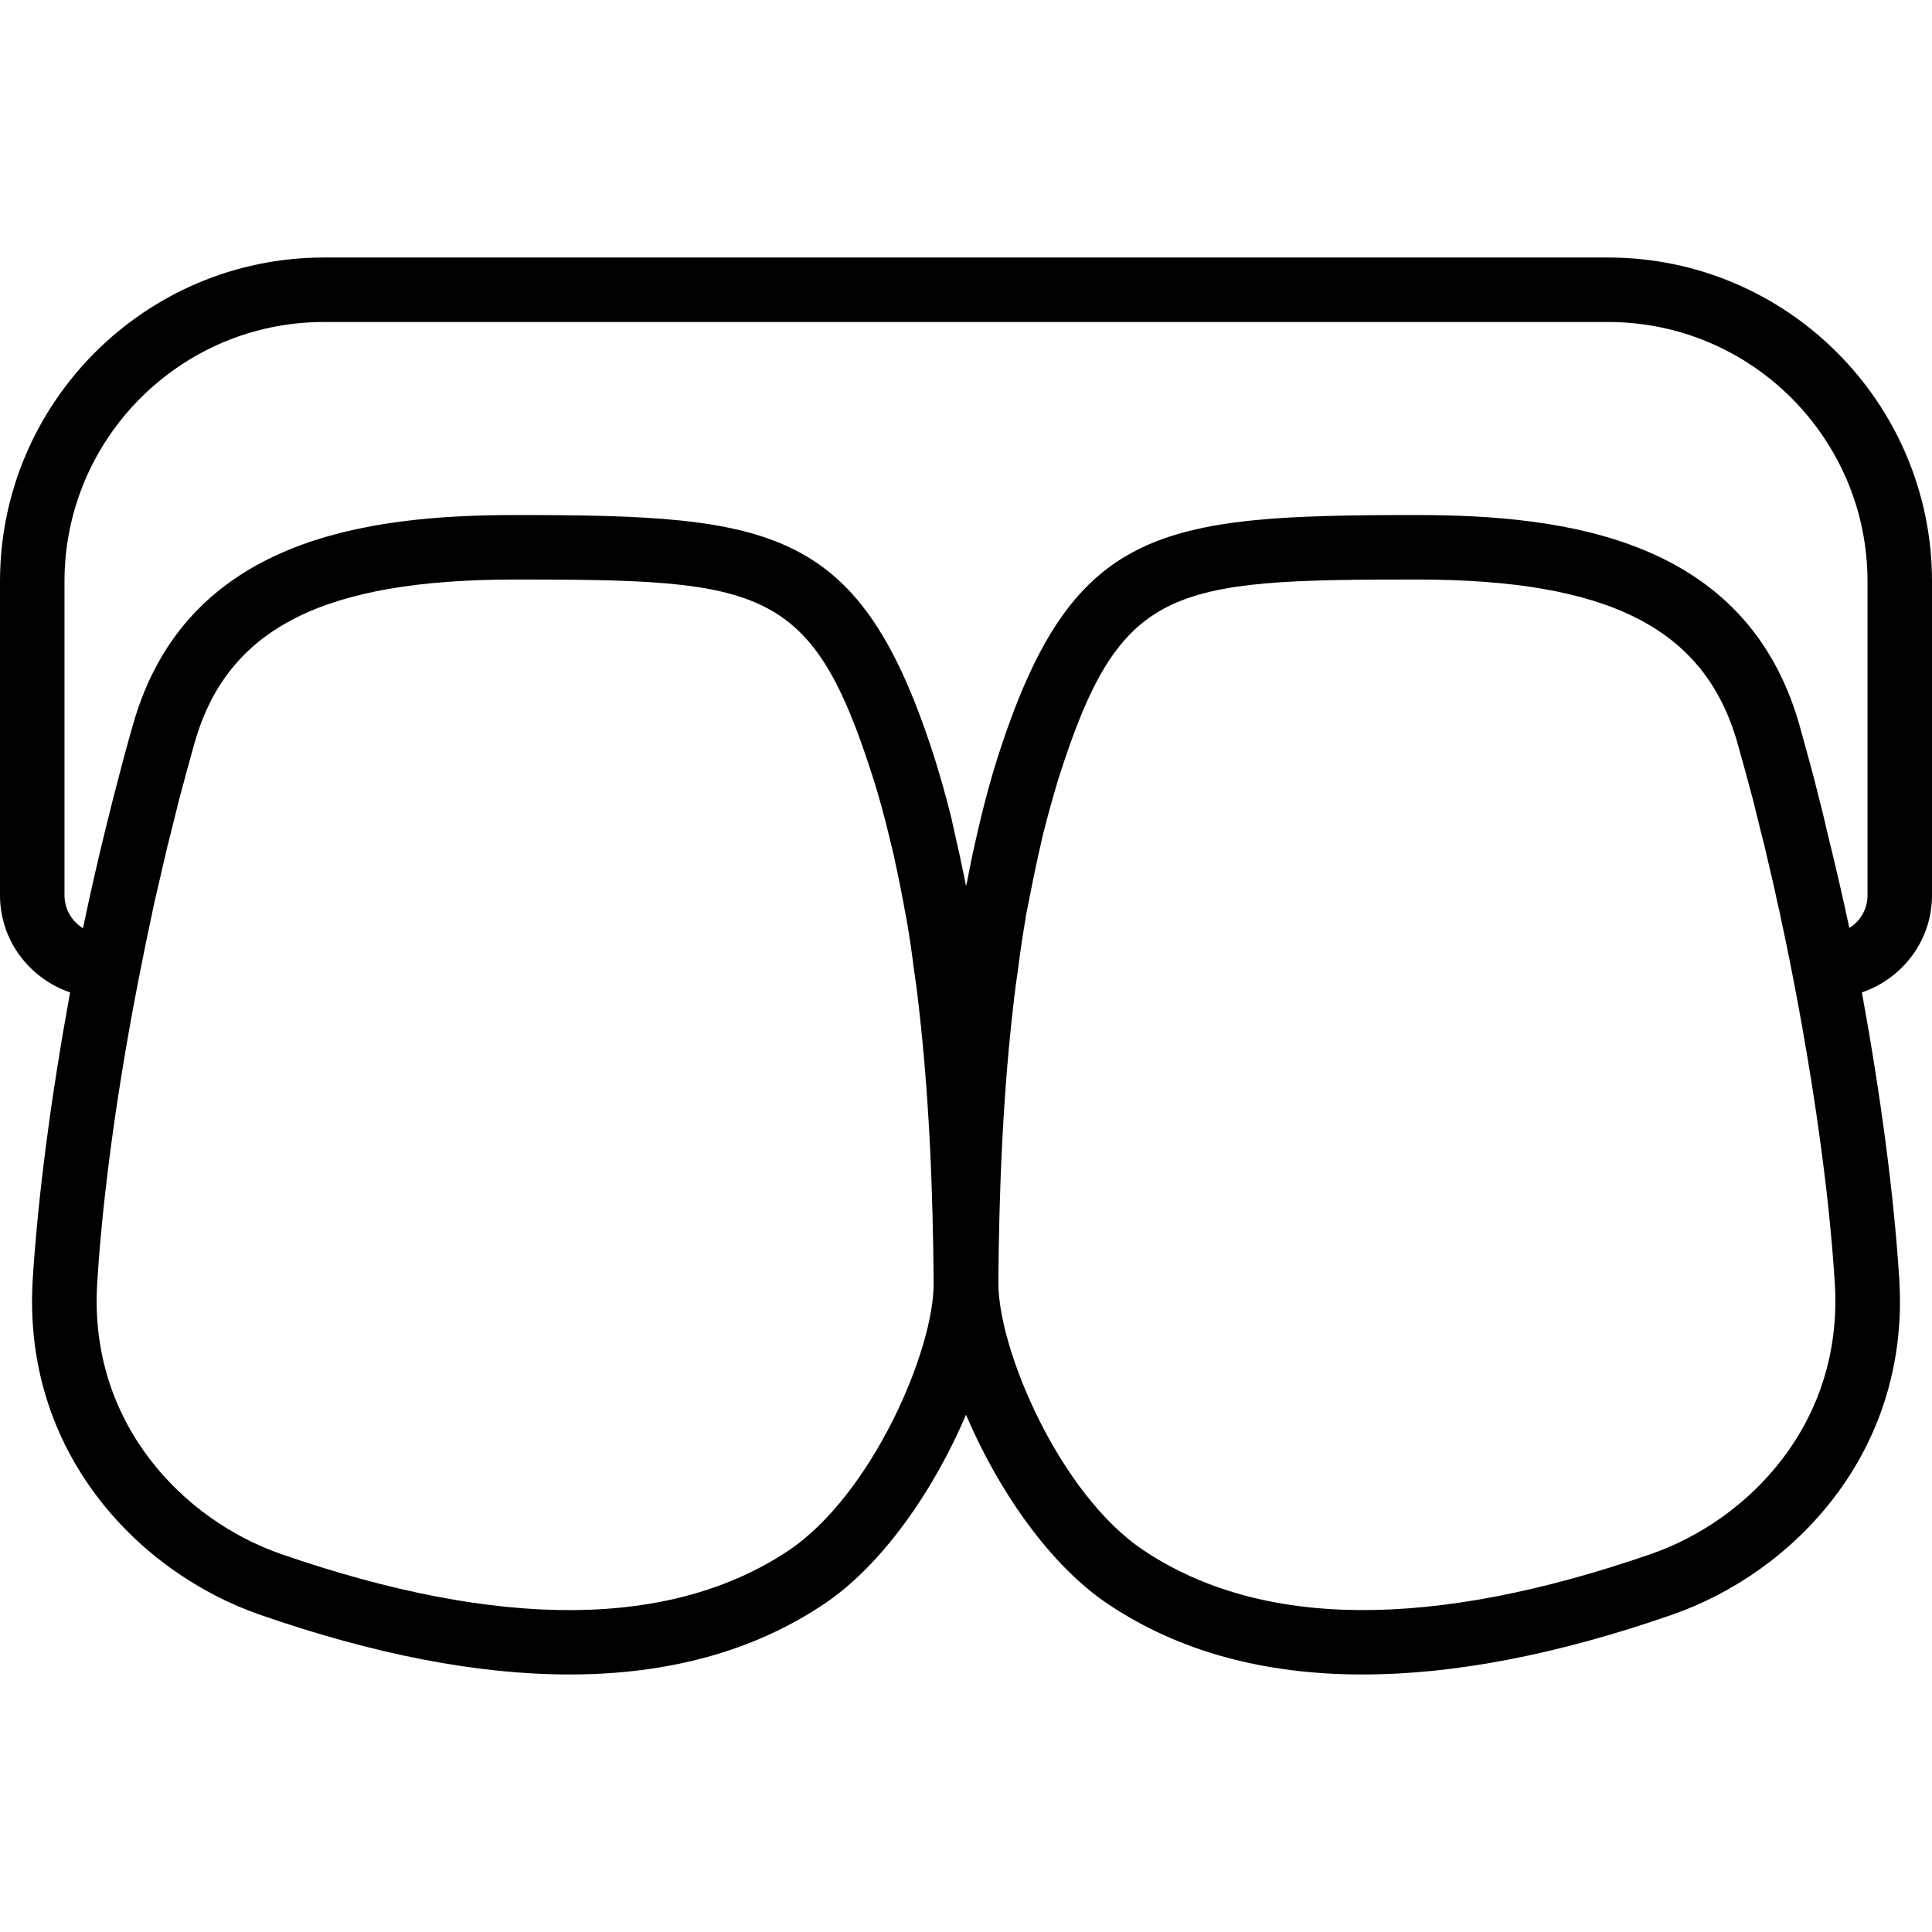 <svg xmlns="http://www.w3.org/2000/svg" width="32" height="32" viewBox="0 0 24 24">
    <path d="M 19.977 3.199 L 4.023 3.199 C 1.805 3.199 0 5.004 0 7.223 L 0 11.121 C 0 11.684 0.367 12.156 0.871 12.328 C 0.641 13.586 0.473 14.828 0.406 15.902 C 0.277 18.051 1.73 19.539 3.23 20.059 C 4.656 20.555 5.938 20.801 7.074 20.801 C 8.301 20.801 9.359 20.512 10.23 19.93 C 10.965 19.441 11.609 18.496 12 17.574 C 12.391 18.496 13.035 19.441 13.77 19.93 C 14.641 20.512 15.695 20.801 16.926 20.801 C 18.062 20.801 19.344 20.555 20.77 20.059 C 22.27 19.539 23.723 18.051 23.594 15.902 C 23.527 14.828 23.359 13.586 23.129 12.328 C 23.633 12.156 24 11.684 24 11.121 L 24 7.223 C 24 5.004 22.195 3.199 19.977 3.199 Z M 9.789 19.266 C 8.328 20.234 6.211 20.246 3.492 19.305 C 2.277 18.883 1.102 17.68 1.207 15.949 C 1.277 14.801 1.473 13.41 1.75 12.023 C 1.789 11.82 1.832 11.617 1.875 11.414 C 1.887 11.352 1.902 11.289 1.914 11.227 C 1.957 11.039 2 10.855 2.043 10.672 C 2.066 10.57 2.09 10.469 2.117 10.367 C 2.152 10.223 2.188 10.078 2.223 9.941 C 2.289 9.691 2.355 9.445 2.422 9.211 C 2.832 7.801 4.02 7.199 6.402 7.199 C 9.484 7.199 10.09 7.273 10.852 9.684 C 10.922 9.906 10.984 10.133 11.039 10.363 C 11.059 10.441 11.078 10.523 11.098 10.605 C 11.129 10.746 11.16 10.891 11.188 11.035 C 11.211 11.152 11.234 11.266 11.254 11.387 C 11.258 11.398 11.258 11.41 11.262 11.422 C 11.297 11.625 11.328 11.836 11.355 12.055 L 11.383 12.25 C 11.551 13.574 11.59 14.895 11.598 15.93 C 11.609 16.762 10.832 18.57 9.789 19.266 Z M 20.508 19.305 C 17.789 20.246 15.672 20.234 14.211 19.262 C 13.168 18.57 12.395 16.762 12.402 15.926 C 12.41 14.895 12.449 13.574 12.617 12.246 L 12.645 12.051 C 12.672 11.836 12.703 11.625 12.738 11.422 C 12.742 11.41 12.742 11.398 12.742 11.387 C 12.766 11.266 12.789 11.152 12.812 11.035 C 12.84 10.891 12.871 10.746 12.902 10.605 C 12.922 10.523 12.938 10.441 12.957 10.363 C 13.016 10.133 13.078 9.906 13.145 9.684 C 13.91 7.273 14.516 7.199 17.598 7.199 C 19.98 7.199 21.168 7.801 21.578 9.211 C 21.645 9.445 21.711 9.691 21.777 9.938 C 21.812 10.078 21.848 10.223 21.883 10.367 C 21.91 10.469 21.934 10.57 21.957 10.672 C 22 10.852 22.043 11.035 22.082 11.223 C 22.098 11.289 22.113 11.352 22.125 11.418 C 22.168 11.617 22.211 11.82 22.25 12.023 C 22.523 13.41 22.723 14.801 22.793 15.949 C 22.898 17.68 21.723 18.883 20.508 19.305 Z M 23.199 11.121 C 23.199 11.293 23.109 11.445 22.973 11.527 C 22.887 11.117 22.789 10.707 22.691 10.305 C 22.676 10.242 22.664 10.18 22.648 10.121 C 22.613 9.977 22.574 9.832 22.539 9.688 C 22.477 9.449 22.41 9.215 22.348 8.988 C 21.684 6.695 19.461 6.398 17.598 6.398 C 14.371 6.398 13.305 6.539 12.383 9.441 C 12.312 9.668 12.246 9.906 12.188 10.148 C 12.176 10.199 12.164 10.25 12.152 10.301 C 12.102 10.512 12.055 10.73 12.012 10.961 C 12.008 10.973 12.004 10.988 12 11.004 C 11.996 10.988 11.992 10.977 11.992 10.961 C 11.945 10.73 11.898 10.512 11.848 10.297 C 11.836 10.25 11.828 10.199 11.816 10.152 C 11.754 9.906 11.688 9.668 11.617 9.441 C 10.695 6.539 9.629 6.398 6.402 6.398 C 4.543 6.398 2.316 6.695 1.656 8.988 C 1.59 9.215 1.527 9.449 1.465 9.691 C 1.426 9.832 1.391 9.977 1.355 10.121 C 1.34 10.18 1.324 10.242 1.309 10.305 C 1.211 10.707 1.117 11.117 1.031 11.531 C 0.891 11.445 0.801 11.293 0.801 11.121 L 0.801 7.223 C 0.801 5.445 2.246 4 4.023 4 L 19.977 4 C 21.754 4 23.199 5.445 23.199 7.223 Z M 23.199 11.121"/>
</svg>
